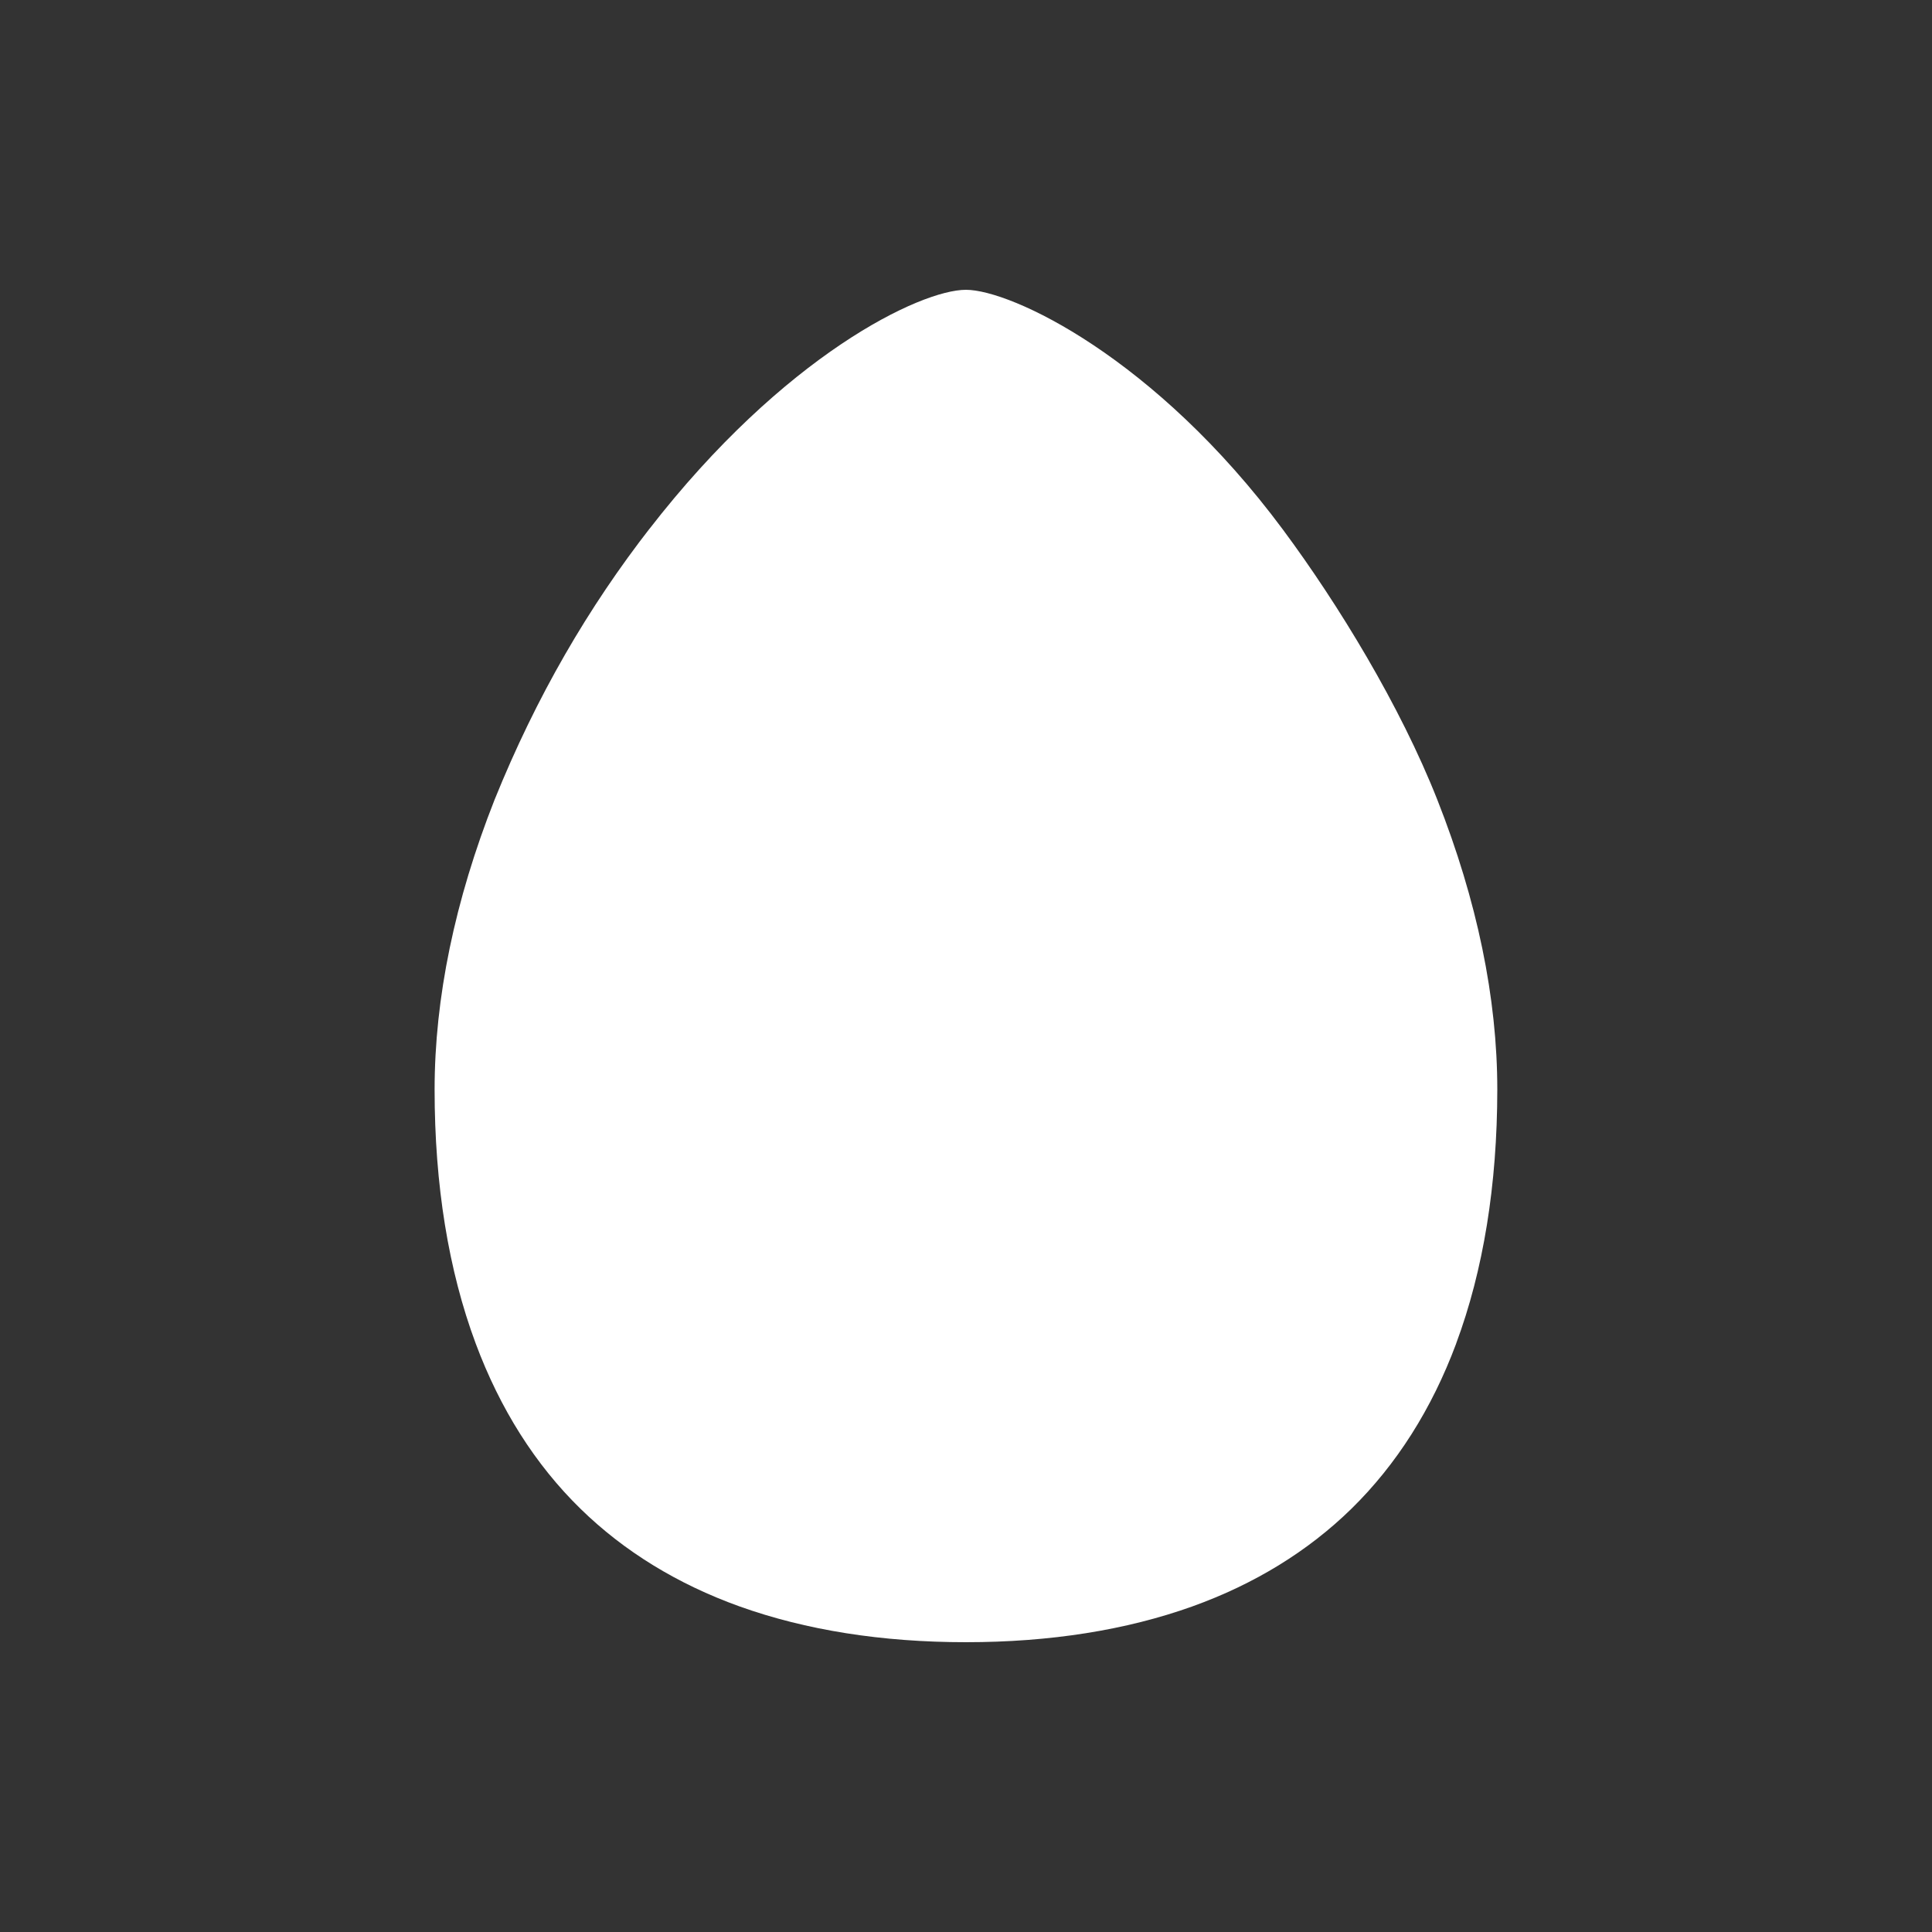 <!-- Generated by IcoMoon.io -->
<svg version="1.1" xmlns="http://www.w3.org/2000/svg" width="40" height="40" viewBox="0 0 40 40">
<rect x="0" y="0" width="40" height="40" fill="#333333" stroke="none"/>
<title>io-egg-sharp</title>
<path fill="#fff" d="M30.149 27.816c-0.505 1.355-1.235 2.506-2.17 3.422-0.899 0.879-2.006 1.559-3.292 2.021-1.37 0.491-2.947 0.741-4.688 0.741s-3.317-0.25-4.688-0.741c-1.286-0.462-2.393-1.142-3.292-2.021-0.938-0.916-1.665-2.067-2.17-3.422-0.564-1.514-0.851-3.283-0.851-5.257 0-1.892 0.417-3.911 1.241-6 0.864-2.137 1.939-3.983 3.235-5.647l-0.039 0.052c2.799-3.616 5.625-4.964 6.563-4.964s3.917 1.4 6.563 4.964c1.146 1.544 2.429 3.646 3.198 5.596 0.824 2.088 1.241 4.106 1.241 6-0.002 1.973-0.288 3.741-0.852 5.256z"></path>
</svg>
